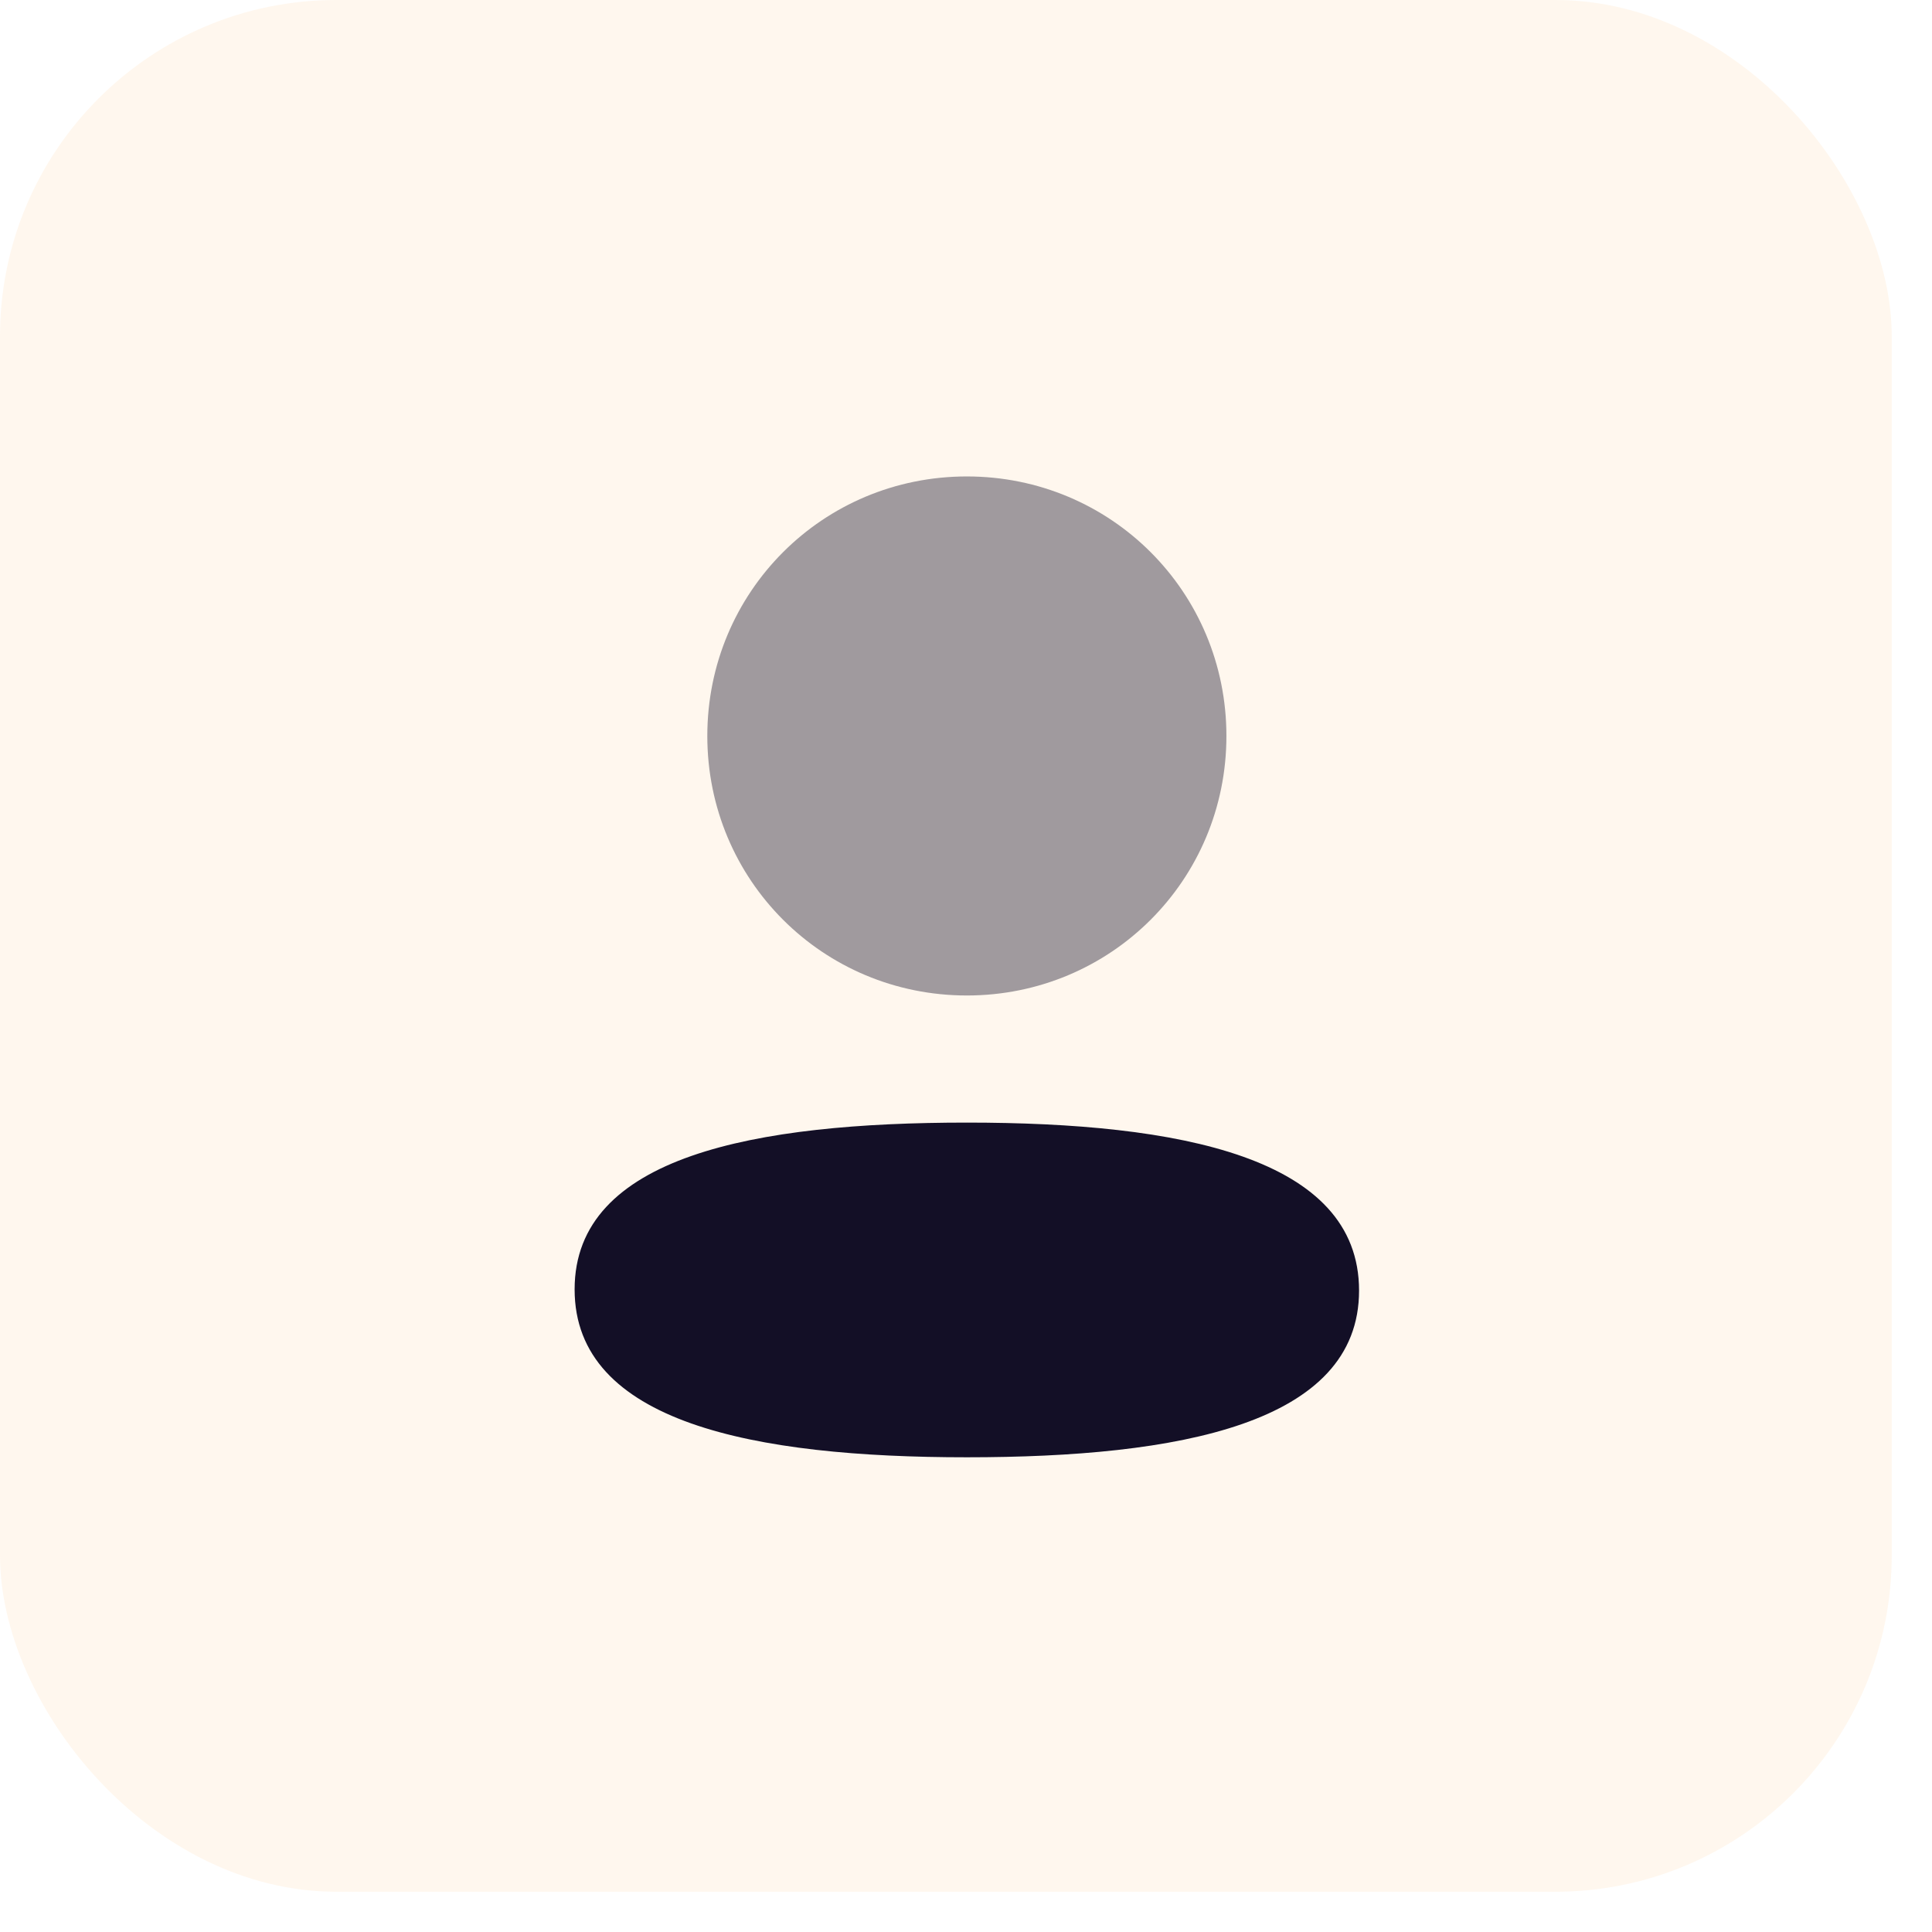 <svg width="38" height="38" viewBox="0 0 38 38" fill="none" xmlns="http://www.w3.org/2000/svg">
<rect width="37.208" height="37.208" rx="6.615" fill="#FFCC91" fill-opacity="0.16"/>
<path d="M19.017 22.08C14.856 22.08 11.302 22.736 11.302 25.36C11.302 27.984 14.834 28.663 19.017 28.663C23.177 28.663 26.731 28.008 26.731 25.384C26.731 22.759 23.2 22.08 19.017 22.08" fill="#130F26"/>
<path opacity="0.4" d="M19.017 19.58C21.851 19.58 24.122 17.309 24.122 14.476C24.122 11.642 21.851 9.371 19.017 9.371C16.183 9.371 13.912 11.642 13.912 14.476C13.912 17.309 16.183 19.58 19.017 19.58" fill="#130F26"/>
</svg>
